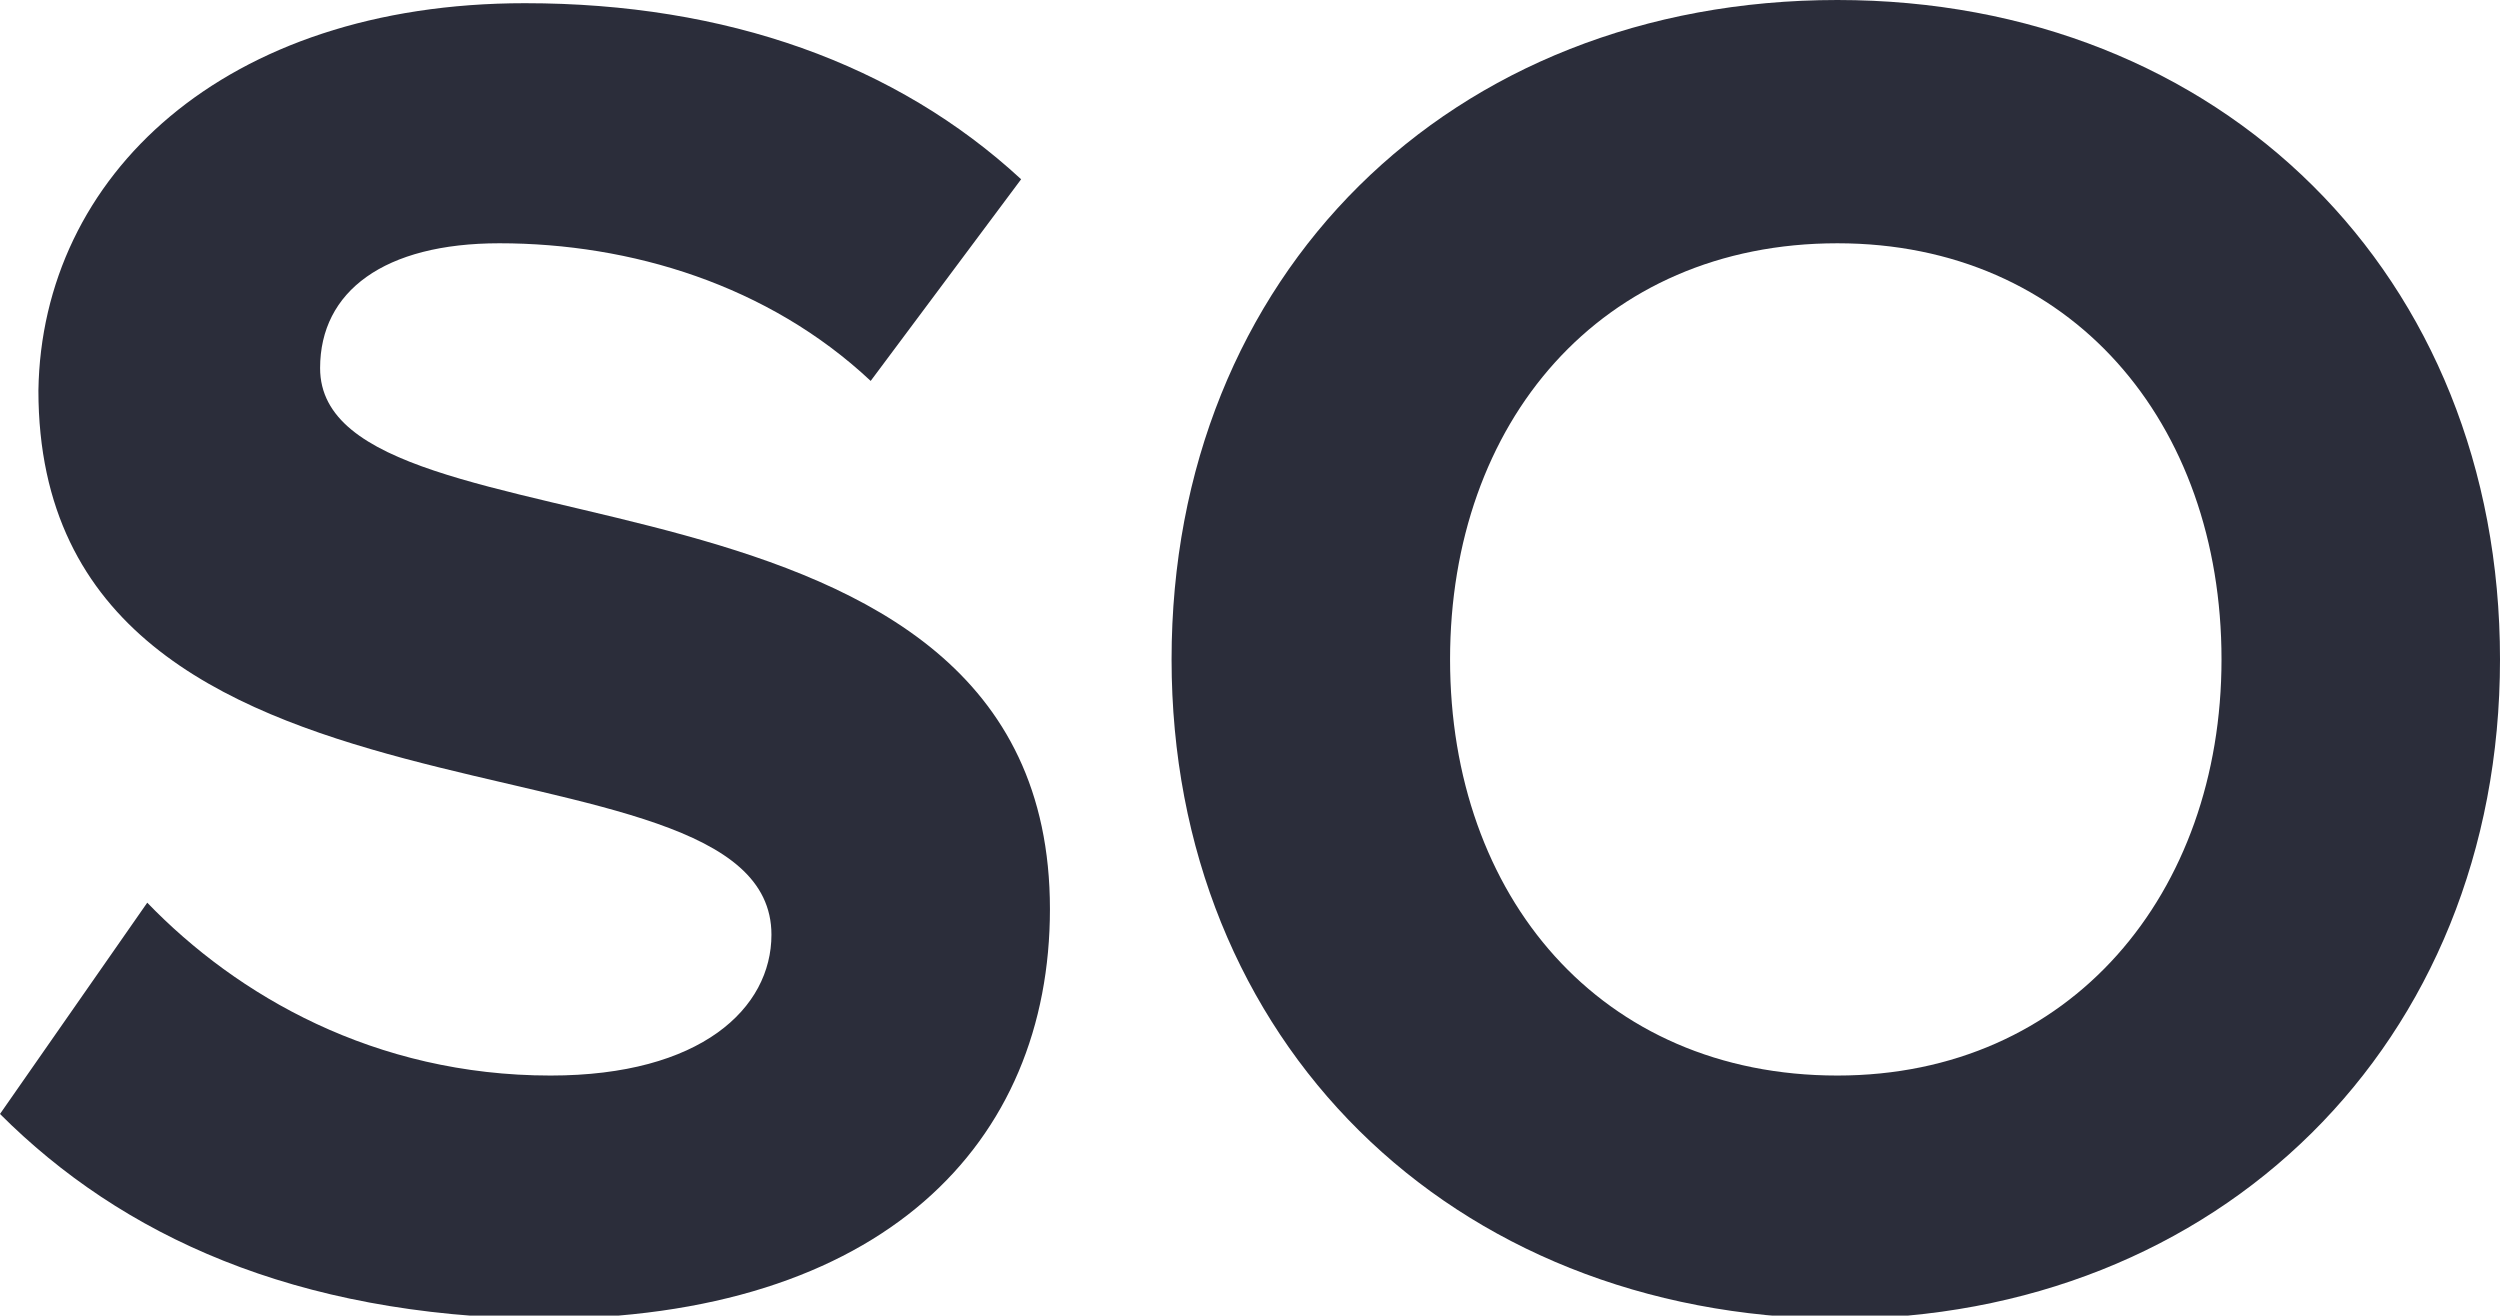 <?xml version="1.0" encoding="utf-8"?>
<!-- Generator: Adobe Illustrator 17.1.0, SVG Export Plug-In . SVG Version: 6.00 Build 0)  -->
<!DOCTYPE svg PUBLIC "-//W3C//DTD SVG 1.1//EN" "http://www.w3.org/Graphics/SVG/1.1/DTD/svg11.dtd">
<svg version="1.1" id="Calque_1" xmlns="http://www.w3.org/2000/svg" xmlns:xlink="http://www.w3.org/1999/xlink" x="0px" y="0px"
	 viewBox="0 0 78.1 41.1" enable-background="new 0 0 78.1 41.1" xml:space="preserve">
<g>
	<path fill="#2B2D3A" d="M0,34.8l4.6-6.6c2.8,2.9,7.1,5.4,12.6,5.4c4.7,0,6.9-2.1,6.9-4.4c0-6.9-22.9-2.1-22.9-17
		C1.3,5.5,7,0.1,16.4,0.1c6.3,0,11.6,1.9,15.5,5.5l-4.7,6.3c-3.2-3-7.5-4.3-11.6-4.3C12,7.6,10,9.1,10,11.5c0,6.3,22.8,2,22.8,16.9
		c0,7.3-5.2,12.8-15.9,12.8C9.2,41.1,3.8,38.6,0,34.8z"/>
	<path fill="#2B2D3A" d="M36.6,20.6C36.6,8.6,45.3,0,57.4,0c12,0,20.7,8.6,20.7,20.6c0,12-8.8,20.6-20.7,20.6
		C45.3,41.1,36.6,32.5,36.6,20.6z M69.4,20.6c0-7.4-4.7-13-12-13c-7.4,0-12.1,5.6-12.1,13c0,7.4,4.7,13,12.1,13
		C64.7,33.6,69.4,27.9,69.4,20.6z"/>
</g>
</svg>

